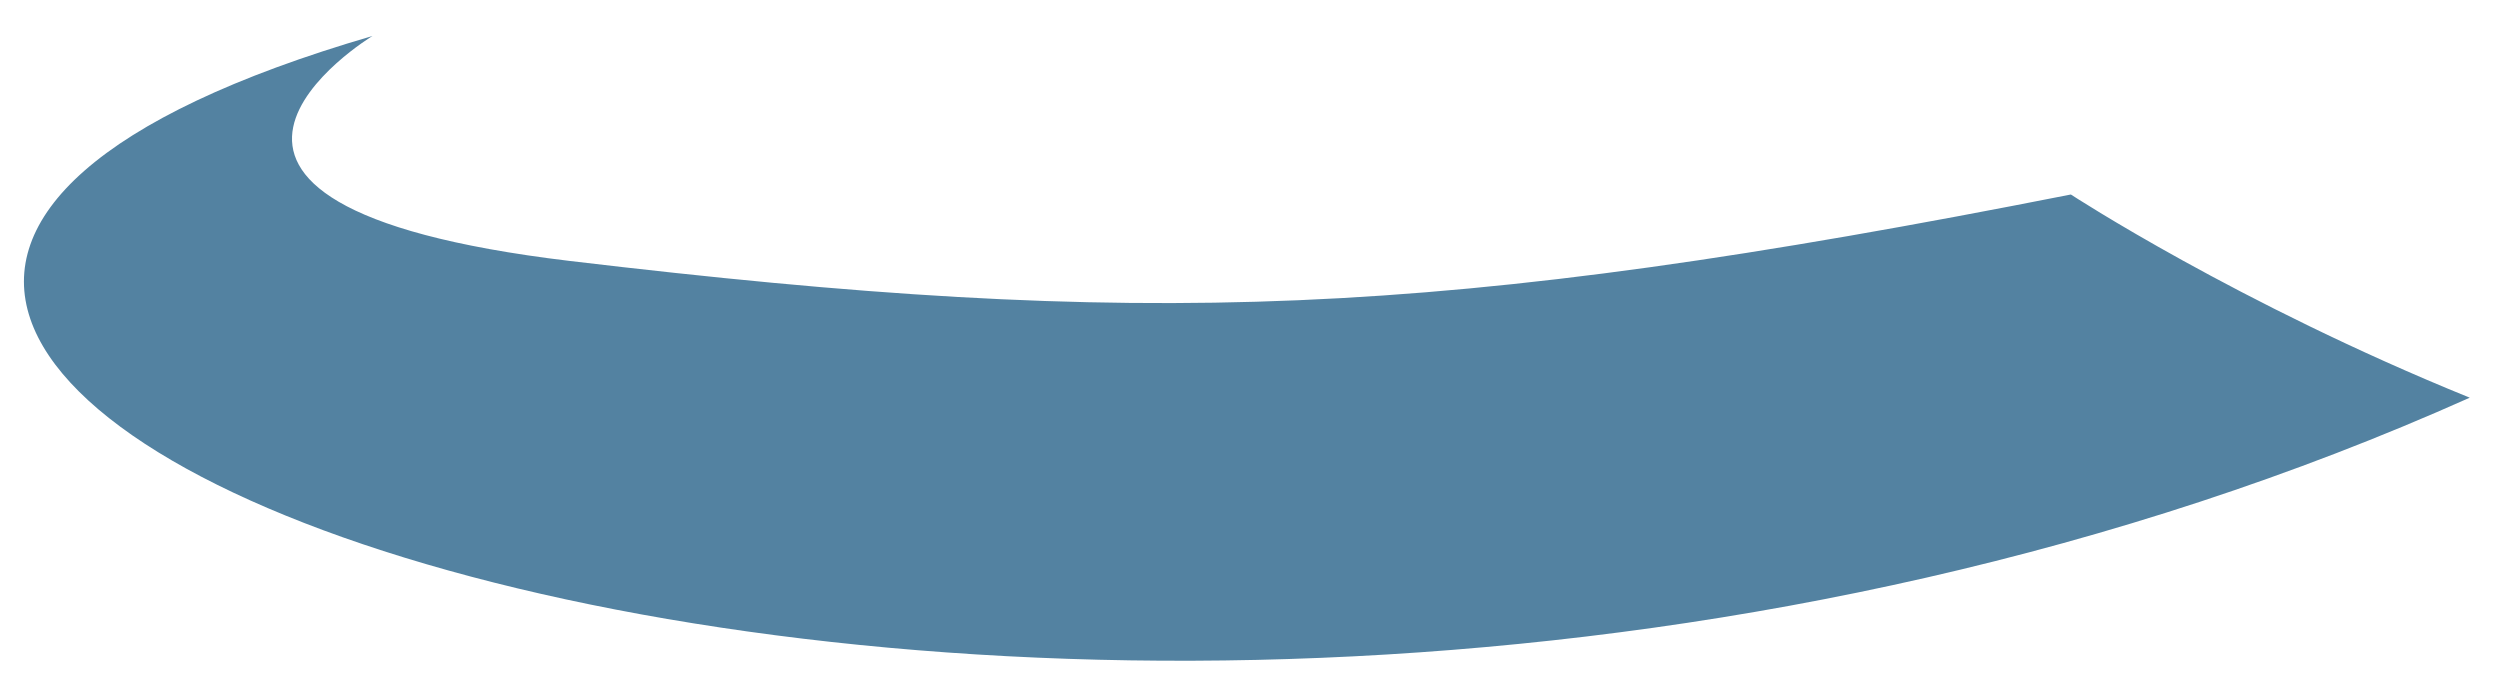 <?xml version="1.0" encoding="UTF-8" standalone="no"?><svg width='40' height='11' viewBox='0 0 40 11' fill='none' xmlns='http://www.w3.org/2000/svg'>
<path d='M5.959 0.576C5.959 0.576 1.526 3.265 9.114 4.175C18.306 5.269 23.004 5.112 33.134 3.112C33.134 3.112 35.797 4.854 39.516 6.363C16.808 16.514 -11.877 5.774 5.959 0.576Z' fill='#5382A1'/>
</svg>

